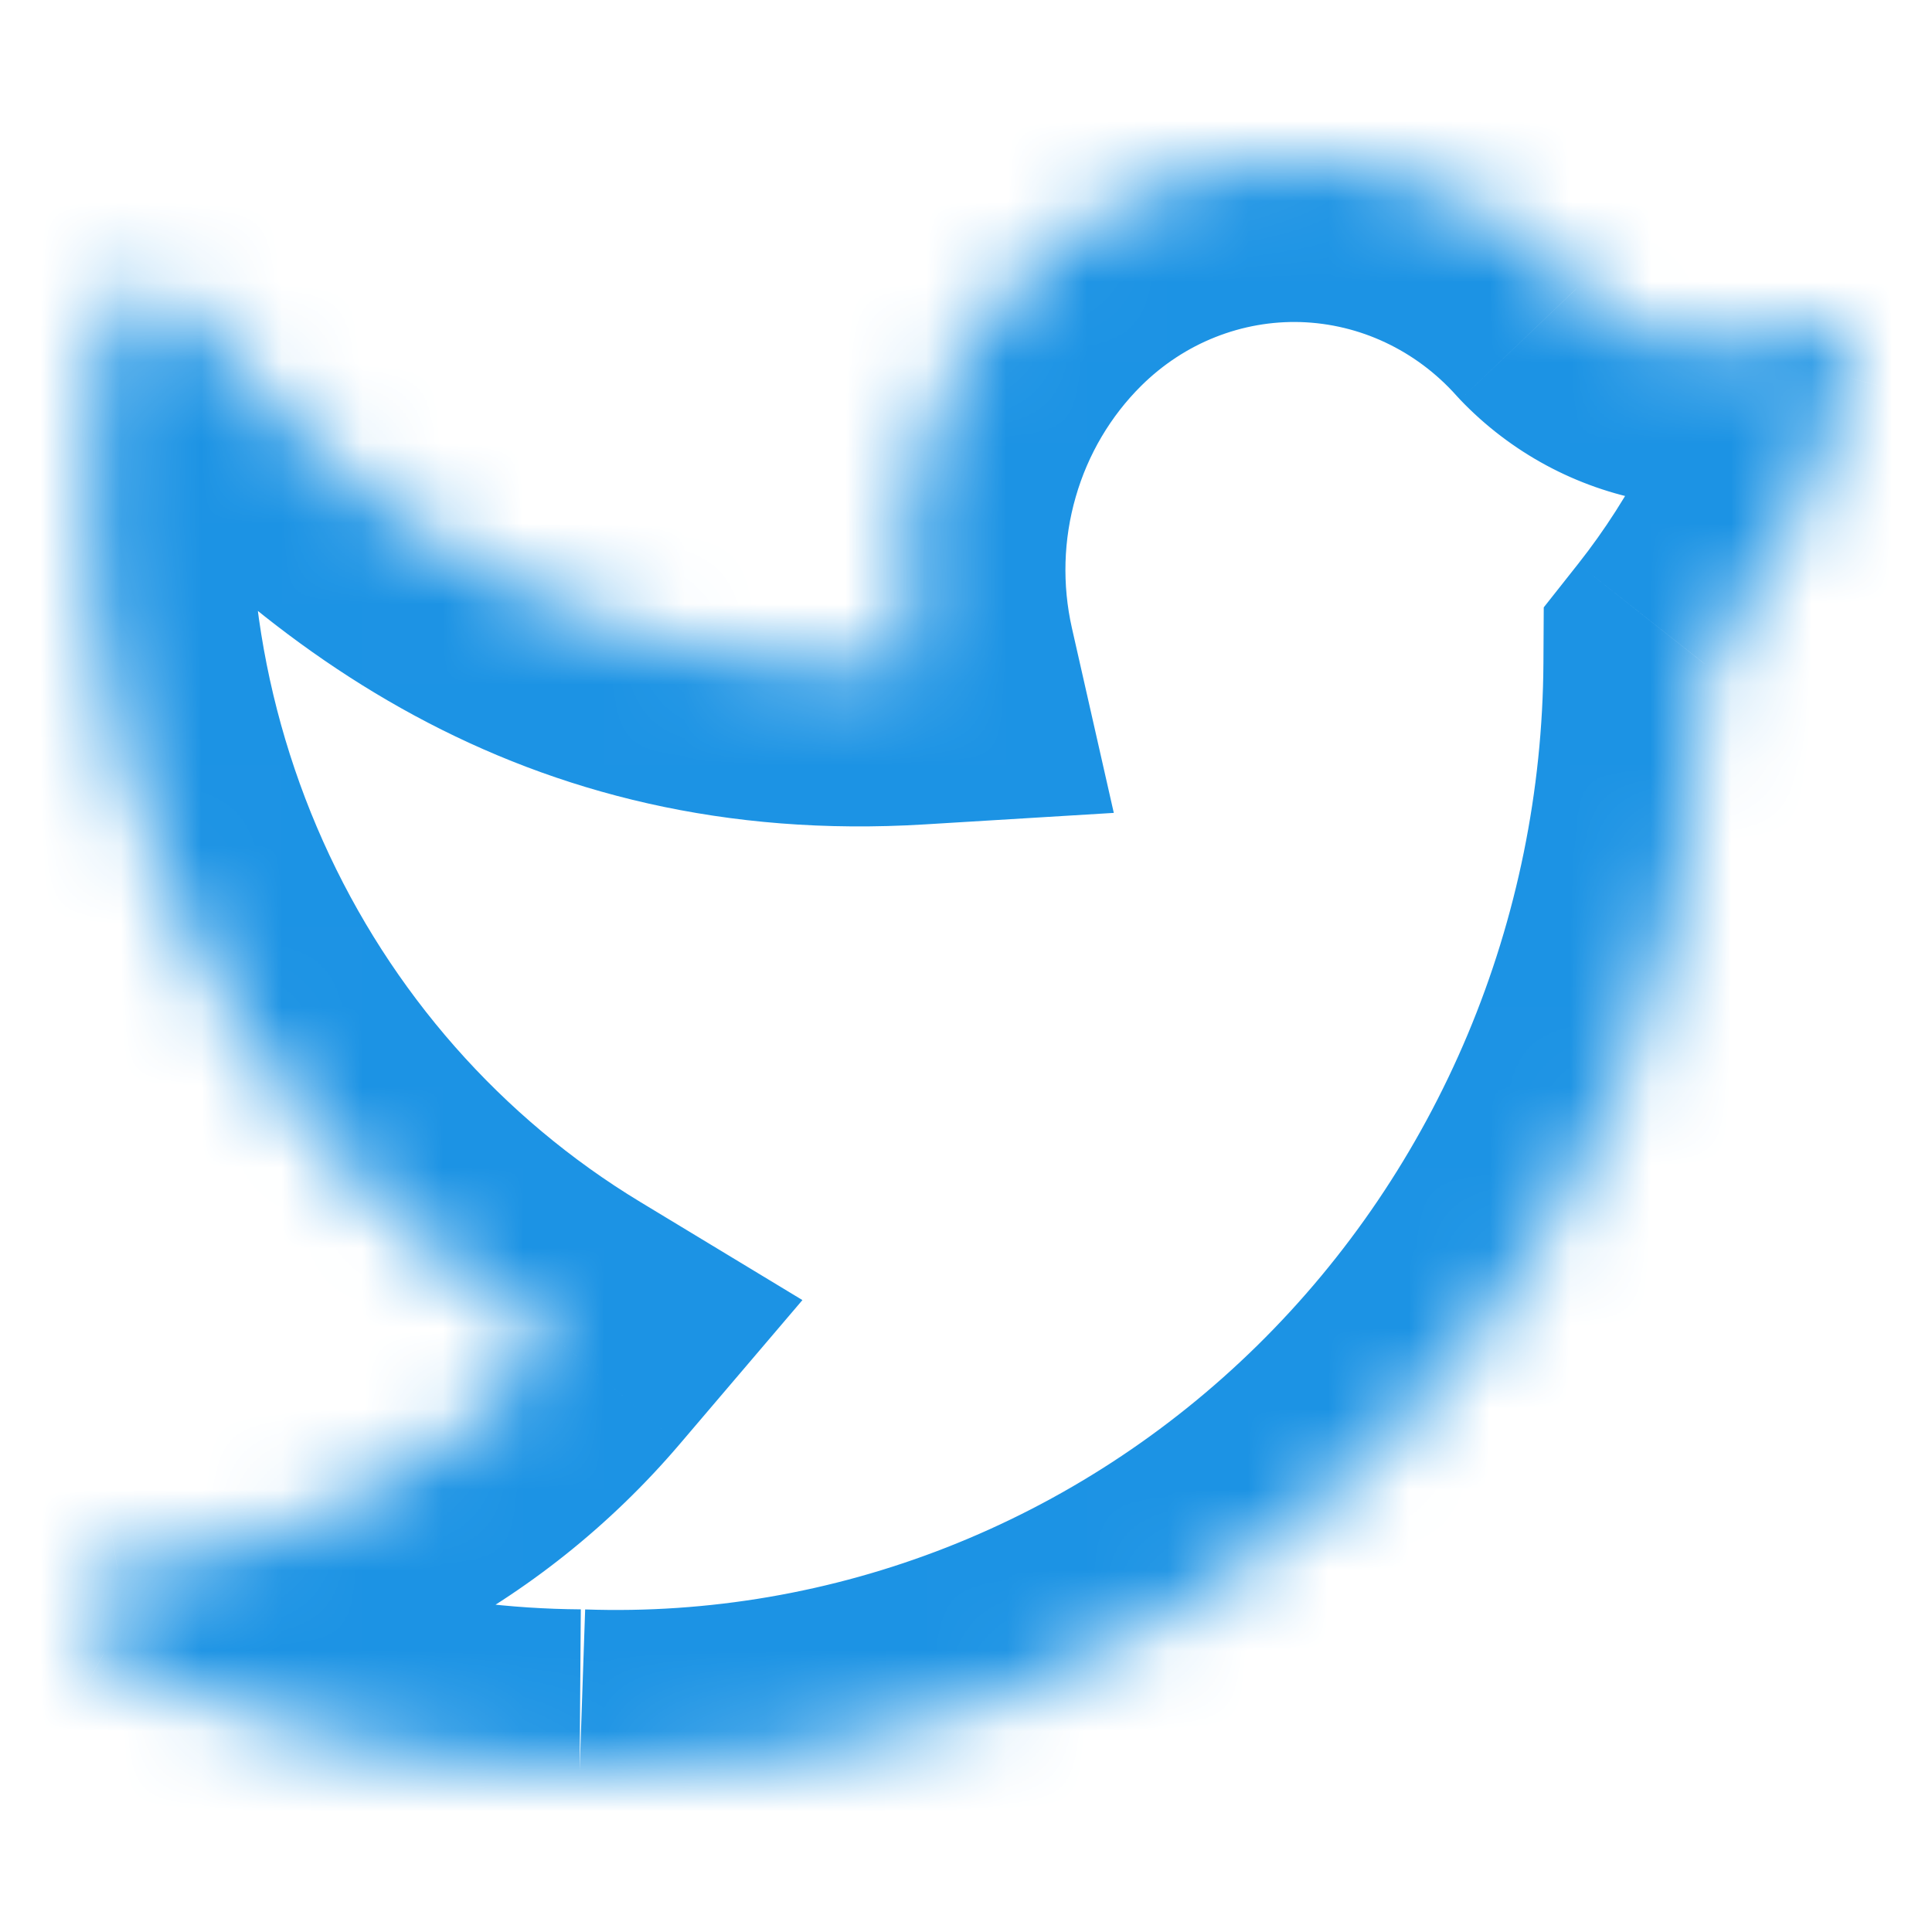 <svg width="24" height="24" viewBox="0 0 24 24" fill="none" xmlns="http://www.w3.org/2000/svg">
<mask id="path-1-inside-1_337_874" fill="white">
<path d="M7.2 21.992C9.006 22.054 10.806 21.745 12.494 21.083C14.181 20.421 15.722 19.419 17.024 18.138C18.327 16.856 19.365 15.32 20.078 13.621C20.79 11.922 21.163 10.094 21.173 8.245C22.001 7.197 22.616 5.99 22.981 4.696C23.008 4.593 23.006 4.485 22.975 4.384C22.943 4.283 22.884 4.193 22.804 4.126C22.724 4.059 22.627 4.017 22.524 4.004C22.421 3.992 22.317 4.011 22.224 4.058C21.791 4.271 21.303 4.34 20.83 4.255C20.357 4.17 19.921 3.935 19.585 3.583C19.157 3.103 18.638 2.715 18.06 2.444C17.483 2.172 16.857 2.022 16.222 2.002C15.586 1.982 14.953 2.093 14.36 2.328C13.767 2.564 13.227 2.918 12.77 3.371C12.145 3.99 11.687 4.765 11.441 5.619C11.195 6.473 11.169 7.378 11.365 8.245C7.274 8.495 4.464 6.508 2.217 3.783C2.149 3.705 2.061 3.649 1.963 3.621C1.864 3.593 1.76 3.595 1.663 3.627C1.566 3.659 1.48 3.719 1.416 3.8C1.351 3.881 1.312 3.979 1.301 4.083C0.873 6.513 1.182 9.019 2.186 11.264C3.19 13.51 4.842 15.387 6.919 16.643C5.527 18.278 3.571 19.299 1.46 19.493C1.347 19.512 1.242 19.567 1.161 19.65C1.08 19.733 1.026 19.839 1.007 19.955C0.989 20.071 1.006 20.19 1.056 20.295C1.106 20.4 1.188 20.487 1.289 20.543C3.125 21.482 5.147 21.977 7.2 21.992"/>
</mask>
<path d="M21.173 8.245L19.604 7.005L19.177 7.545L19.173 8.234L21.173 8.245ZM22.981 4.696L24.906 5.239L24.91 5.225L24.913 5.211L22.981 4.696ZM22.524 4.004L22.291 5.991L22.524 4.004ZM22.224 4.058L23.108 5.852L23.118 5.847L23.129 5.842L22.224 4.058ZM19.585 3.583L18.093 4.915L18.116 4.94L18.139 4.965L19.585 3.583ZM12.77 3.371L14.178 4.791L14.178 4.791L12.77 3.371ZM11.365 8.245L11.487 10.241L13.836 10.098L13.316 7.803L11.365 8.245ZM2.217 3.783L3.76 2.511L3.746 2.493L3.731 2.477L2.217 3.783ZM1.301 4.083L3.271 4.43L3.283 4.359L3.291 4.286L1.301 4.083ZM6.919 16.643L8.442 17.941L9.968 16.15L7.955 14.932L6.919 16.643ZM1.46 19.493L1.277 17.501L1.2 17.508L1.125 17.521L1.46 19.493ZM1.289 20.543L0.322 22.294L0.35 22.309L0.378 22.323L1.289 20.543ZM7.132 23.991C9.212 24.062 11.284 23.706 13.224 22.945L11.763 19.221C10.329 19.784 8.801 20.046 7.269 19.993L7.132 23.991ZM13.224 22.945C15.165 22.183 16.933 21.033 18.427 19.563L15.621 16.712C14.509 17.806 13.197 18.658 11.763 19.221L13.224 22.945ZM18.427 19.563C19.92 18.094 21.108 16.336 21.922 14.395L18.233 12.848C17.622 14.304 16.733 15.618 15.621 16.712L18.427 19.563ZM21.922 14.395C22.736 12.453 23.161 10.366 23.173 8.256L19.173 8.234C19.164 9.822 18.844 11.391 18.233 12.848L21.922 14.395ZM22.743 9.484C23.735 8.228 24.47 6.785 24.906 5.239L21.056 4.152C20.762 5.196 20.267 6.165 19.604 7.005L22.743 9.484ZM24.913 5.211C25.038 4.744 25.028 4.252 24.884 3.79L21.065 4.978C20.984 4.719 20.979 4.442 21.049 4.18L24.913 5.211ZM24.884 3.79C24.741 3.329 24.468 2.913 24.092 2.596L21.516 5.656C21.3 5.474 21.146 5.238 21.065 4.978L24.884 3.79ZM24.092 2.596C23.715 2.279 23.252 2.076 22.756 2.018L22.291 5.991C22.001 5.957 21.733 5.839 21.516 5.656L24.092 2.596ZM22.756 2.018C22.261 1.96 21.761 2.05 21.319 2.275L23.129 5.842C22.872 5.972 22.581 6.025 22.291 5.991L22.756 2.018ZM21.34 2.264C21.289 2.289 21.235 2.296 21.184 2.287L20.476 6.224C21.371 6.385 22.293 6.254 23.108 5.852L21.34 2.264ZM21.184 2.287C21.133 2.278 21.079 2.251 21.032 2.202L18.139 4.965C18.764 5.619 19.58 6.062 20.476 6.224L21.184 2.287ZM21.078 2.252C20.471 1.572 19.735 1.021 18.911 0.634L17.209 4.254C17.541 4.41 17.842 4.634 18.093 4.915L21.078 2.252ZM18.911 0.634C18.087 0.246 17.194 0.032 16.284 0.003L16.159 4.001C16.521 4.013 16.878 4.098 17.209 4.254L18.911 0.634ZM16.284 0.003C15.374 -0.025 14.469 0.134 13.623 0.469L15.097 4.188C15.437 4.053 15.798 3.99 16.159 4.001L16.284 0.003ZM13.623 0.469C12.777 0.805 12.008 1.309 11.362 1.951L14.178 4.791C14.445 4.527 14.758 4.322 15.097 4.188L13.623 0.469ZM11.362 1.95C10.492 2.812 9.859 3.886 9.519 5.065L13.363 6.173C13.515 5.643 13.798 5.168 14.178 4.791L11.362 1.95ZM9.519 5.065C9.179 6.243 9.144 7.491 9.415 8.687L13.316 7.803C13.194 7.264 13.21 6.702 13.363 6.173L9.519 5.065ZM11.243 6.249C8.022 6.445 5.774 4.953 3.76 2.511L0.674 5.056C3.155 8.063 6.526 10.544 11.487 10.241L11.243 6.249ZM3.731 2.477C3.411 2.105 2.986 1.831 2.506 1.696L1.42 5.546C1.136 5.466 0.888 5.305 0.703 5.09L3.731 2.477ZM2.506 1.696C2.025 1.56 1.515 1.571 1.041 1.726L2.286 5.528C2.006 5.62 1.704 5.626 1.42 5.546L2.506 1.696ZM1.041 1.726C0.567 1.882 0.155 2.172 -0.15 2.556L2.982 5.044C2.806 5.266 2.565 5.436 2.286 5.528L1.041 1.726ZM-0.15 2.556C-0.455 2.939 -0.64 3.4 -0.689 3.88L3.291 4.286C3.263 4.559 3.157 4.823 2.982 5.044L-0.15 2.556ZM-0.669 3.736C-1.166 6.558 -0.808 9.47 0.36 12.081L4.012 10.448C3.171 8.569 2.912 6.468 3.271 4.43L-0.669 3.736ZM0.36 12.081C1.529 14.693 3.454 16.884 5.884 18.355L7.955 14.932C6.231 13.889 4.852 12.326 4.012 10.448L0.36 12.081ZM5.397 15.346C4.338 16.589 2.86 17.355 1.277 17.501L1.643 21.484C4.281 21.242 6.715 19.966 8.442 17.941L5.397 15.346ZM1.125 17.521C0.591 17.612 0.104 17.87 -0.269 18.251L2.591 21.048C2.38 21.264 2.103 21.412 1.794 21.465L1.125 17.521ZM-0.269 18.251C-0.641 18.632 -0.882 19.116 -0.967 19.634L2.981 20.277C2.935 20.563 2.801 20.833 2.591 21.048L-0.269 18.251ZM-0.967 19.634C-1.051 20.151 -0.975 20.683 -0.748 21.159L2.86 19.431C2.987 19.696 3.028 19.991 2.981 20.277L-0.967 19.634ZM-0.748 21.159C-0.52 21.634 -0.149 22.034 0.322 22.294L2.255 18.791C2.524 18.94 2.733 19.166 2.86 19.431L-0.748 21.159ZM0.378 22.323C2.491 23.404 4.82 23.975 7.186 23.992L7.215 19.992C5.475 19.98 3.759 19.56 2.199 18.762L0.378 22.323Z" fill="#1C93E4" mask="url(#path-1-inside-1_337_874)"/>
</svg>

